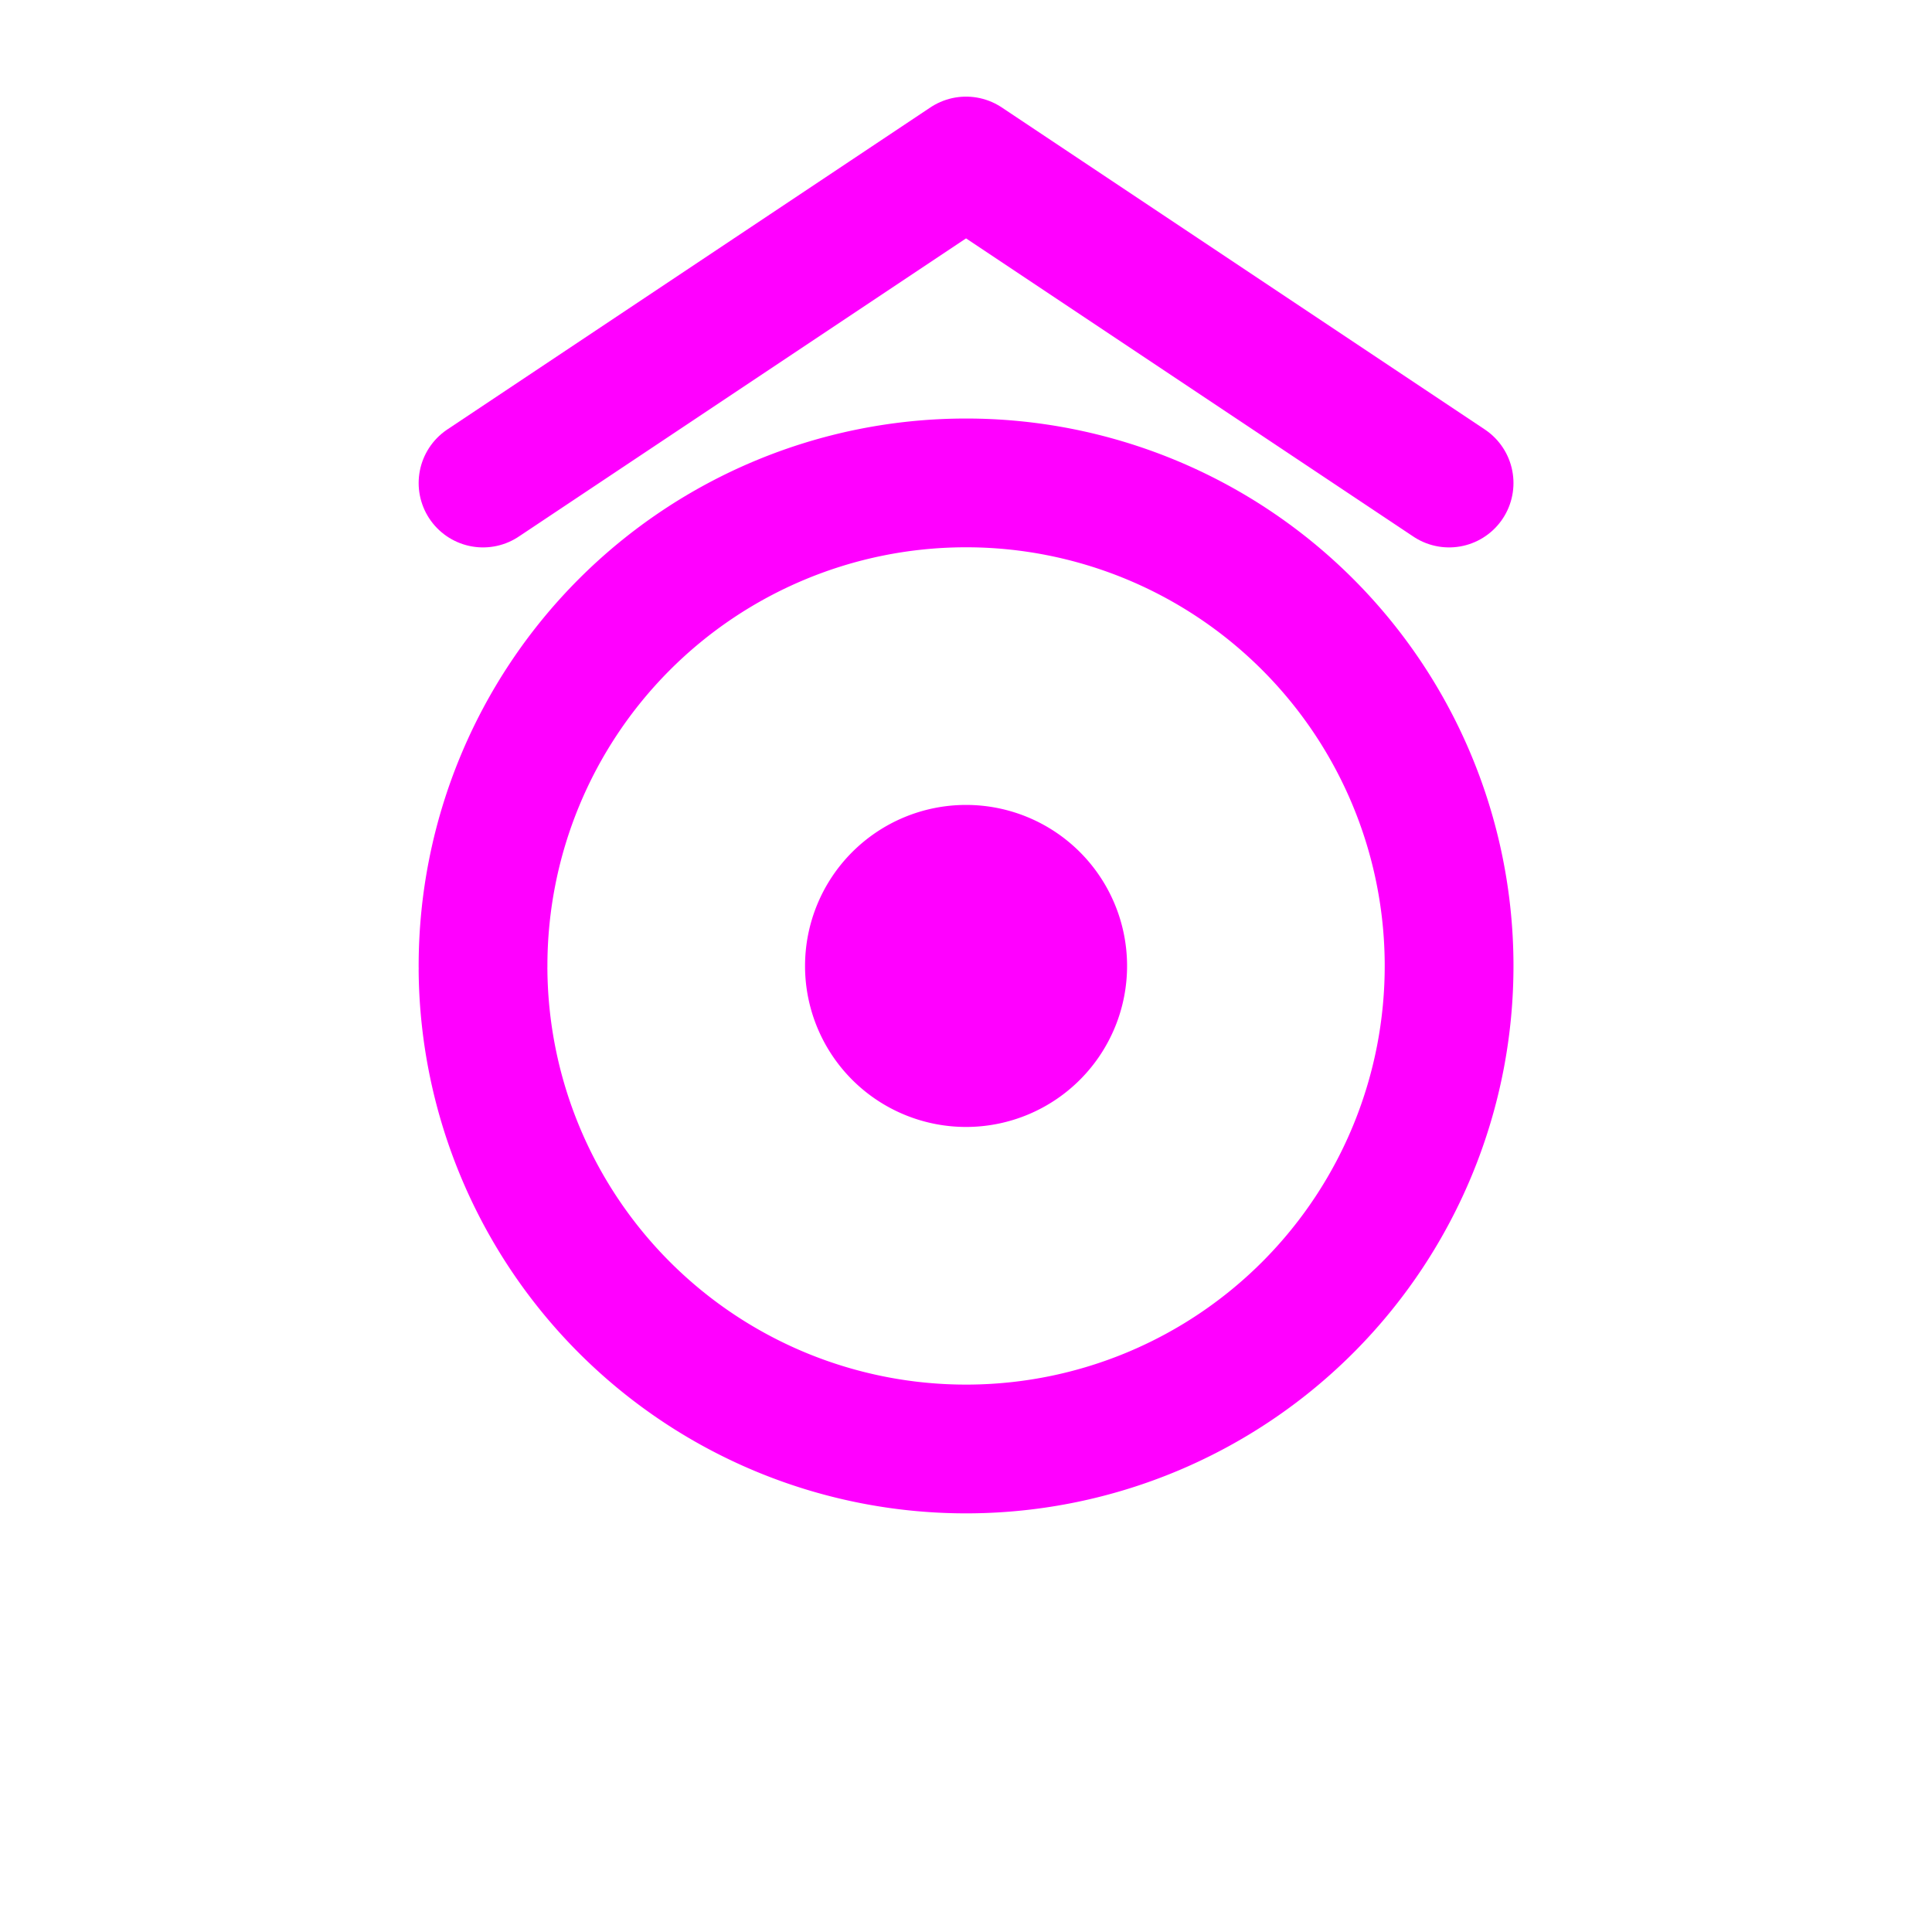 <?xml version="1.0" encoding="UTF-8" standalone="no"?>
<!-- Created with Inkscape (http://www.inkscape.org/) -->

<svg
   xmlns:dc="http://purl.org/dc/elements/1.1/"
   xmlns:cc="http://creativecommons.org/ns#"
   xmlns:rdf="http://www.w3.org/1999/02/22-rdf-syntax-ns#"
   xmlns:svg="http://www.w3.org/2000/svg"
   xmlns="http://www.w3.org/2000/svg"
   xmlns:sodipodi="http://sodipodi.sourceforge.net/DTD/sodipodi-0.dtd"
   xmlns:inkscape="http://www.inkscape.org/namespaces/inkscape"
   width="60"
   height="60"
   viewBox="0 0 15.875 15.875"
   version="1.1"
   id="svg8"
   inkscape:version="0.92.2 (5c3e80d, 2017-08-06)"
   sodipodi:docname="robot_red.svg"
   inkscape:export-filename="C:\xampp\htdocs\studies\bam\images\grid_world\robot_red.png"
   inkscape:export-xdpi="96"
   inkscape:export-ydpi="96">
  <defs
     id="defs2" />
  <sodipodi:namedview
     id="base"
     pagecolor="#ffffff"
     bordercolor="#666666"
     borderopacity="1.0"
     inkscape:pageopacity="0.0"
     inkscape:pageshadow="2"
     inkscape:zoom="11.2"
     inkscape:cx="23.63569"
     inkscape:cy="27.599909"
     inkscape:document-units="mm"
     inkscape:current-layer="layer1"
     showgrid="true"
     units="px"
     inkscape:window-width="1920"
     inkscape:window-height="1027"
     inkscape:window-x="-8"
     inkscape:window-y="-8"
     inkscape:window-maximized="1">
    <inkscape:grid
       type="xygrid"
       id="grid3699" />
  </sodipodi:namedview>
  <g
     inkscape:label="Layer 1"
     inkscape:groupmode="layer"
     id="layer1"
     transform="translate(0,-281.125)">
    <path
       style="fill:none;fill-opacity:1;stroke:#ff00ff;stroke-width:1.058;stroke-linecap:round;stroke-linejoin:round;stroke-miterlimit:4;stroke-dasharray:none;stroke-opacity:1"
       id="path3705"
       sodipodi:type="arc"
       sodipodi:cx="7.9375"
       sodipodi:cy="289.06247"
       sodipodi:rx="3.96875"
       sodipodi:ry="3.96875"
       sodipodi:start="3.1416101"
       sodipodi:end="3.1315221"
       sodipodi:open="true"
       d="m 3.969,289.062 a 3.969,3.969 0 0 1 3.959,-3.969 3.969,3.969 0 0 1 3.979,3.949 3.969,3.969 0 0 1 -3.939,3.989 3.969,3.969 0 0 1 -3.999,-3.929" />
    <path
       style="fill:none;stroke:#ff00ff;stroke-width:1.058;stroke-linecap:round;stroke-linejoin:round;stroke-miterlimit:4;stroke-dasharray:none;stroke-opacity:1"
       d="m 3.969,285.094 3.969,-2.646 3.969,2.646"
       id="path4512"
       inkscape:connector-curvature="0"
       sodipodi:nodetypes="ccc" />
    <path
       style="fill:#ff00ff;fill-opacity:1;stroke:none;stroke-width:1.058;stroke-linecap:round;stroke-linejoin:round;stroke-miterlimit:4;stroke-dasharray:none;stroke-opacity:1"
       id="path4514"
       sodipodi:type="arc"
       sodipodi:cx="7.9375"
       sodipodi:cy="289.06247"
       sodipodi:rx="1.3229166"
       sodipodi:ry="1.3229166"
       sodipodi:start="3.1416101"
       sodipodi:end="3.1315221"
       sodipodi:open="true"
       d="m 6.615,289.062 a 1.323,1.323 0 0 1 1.32,-1.323 1.323,1.323 0 0 1 1.326,1.316 1.323,1.323 0 0 1 -1.313,1.33 1.323,1.323 0 0 1 -1.333,-1.31"
       inkscape:export-xdpi="96"
       inkscape:export-ydpi="96" />
  </g>
</svg>
